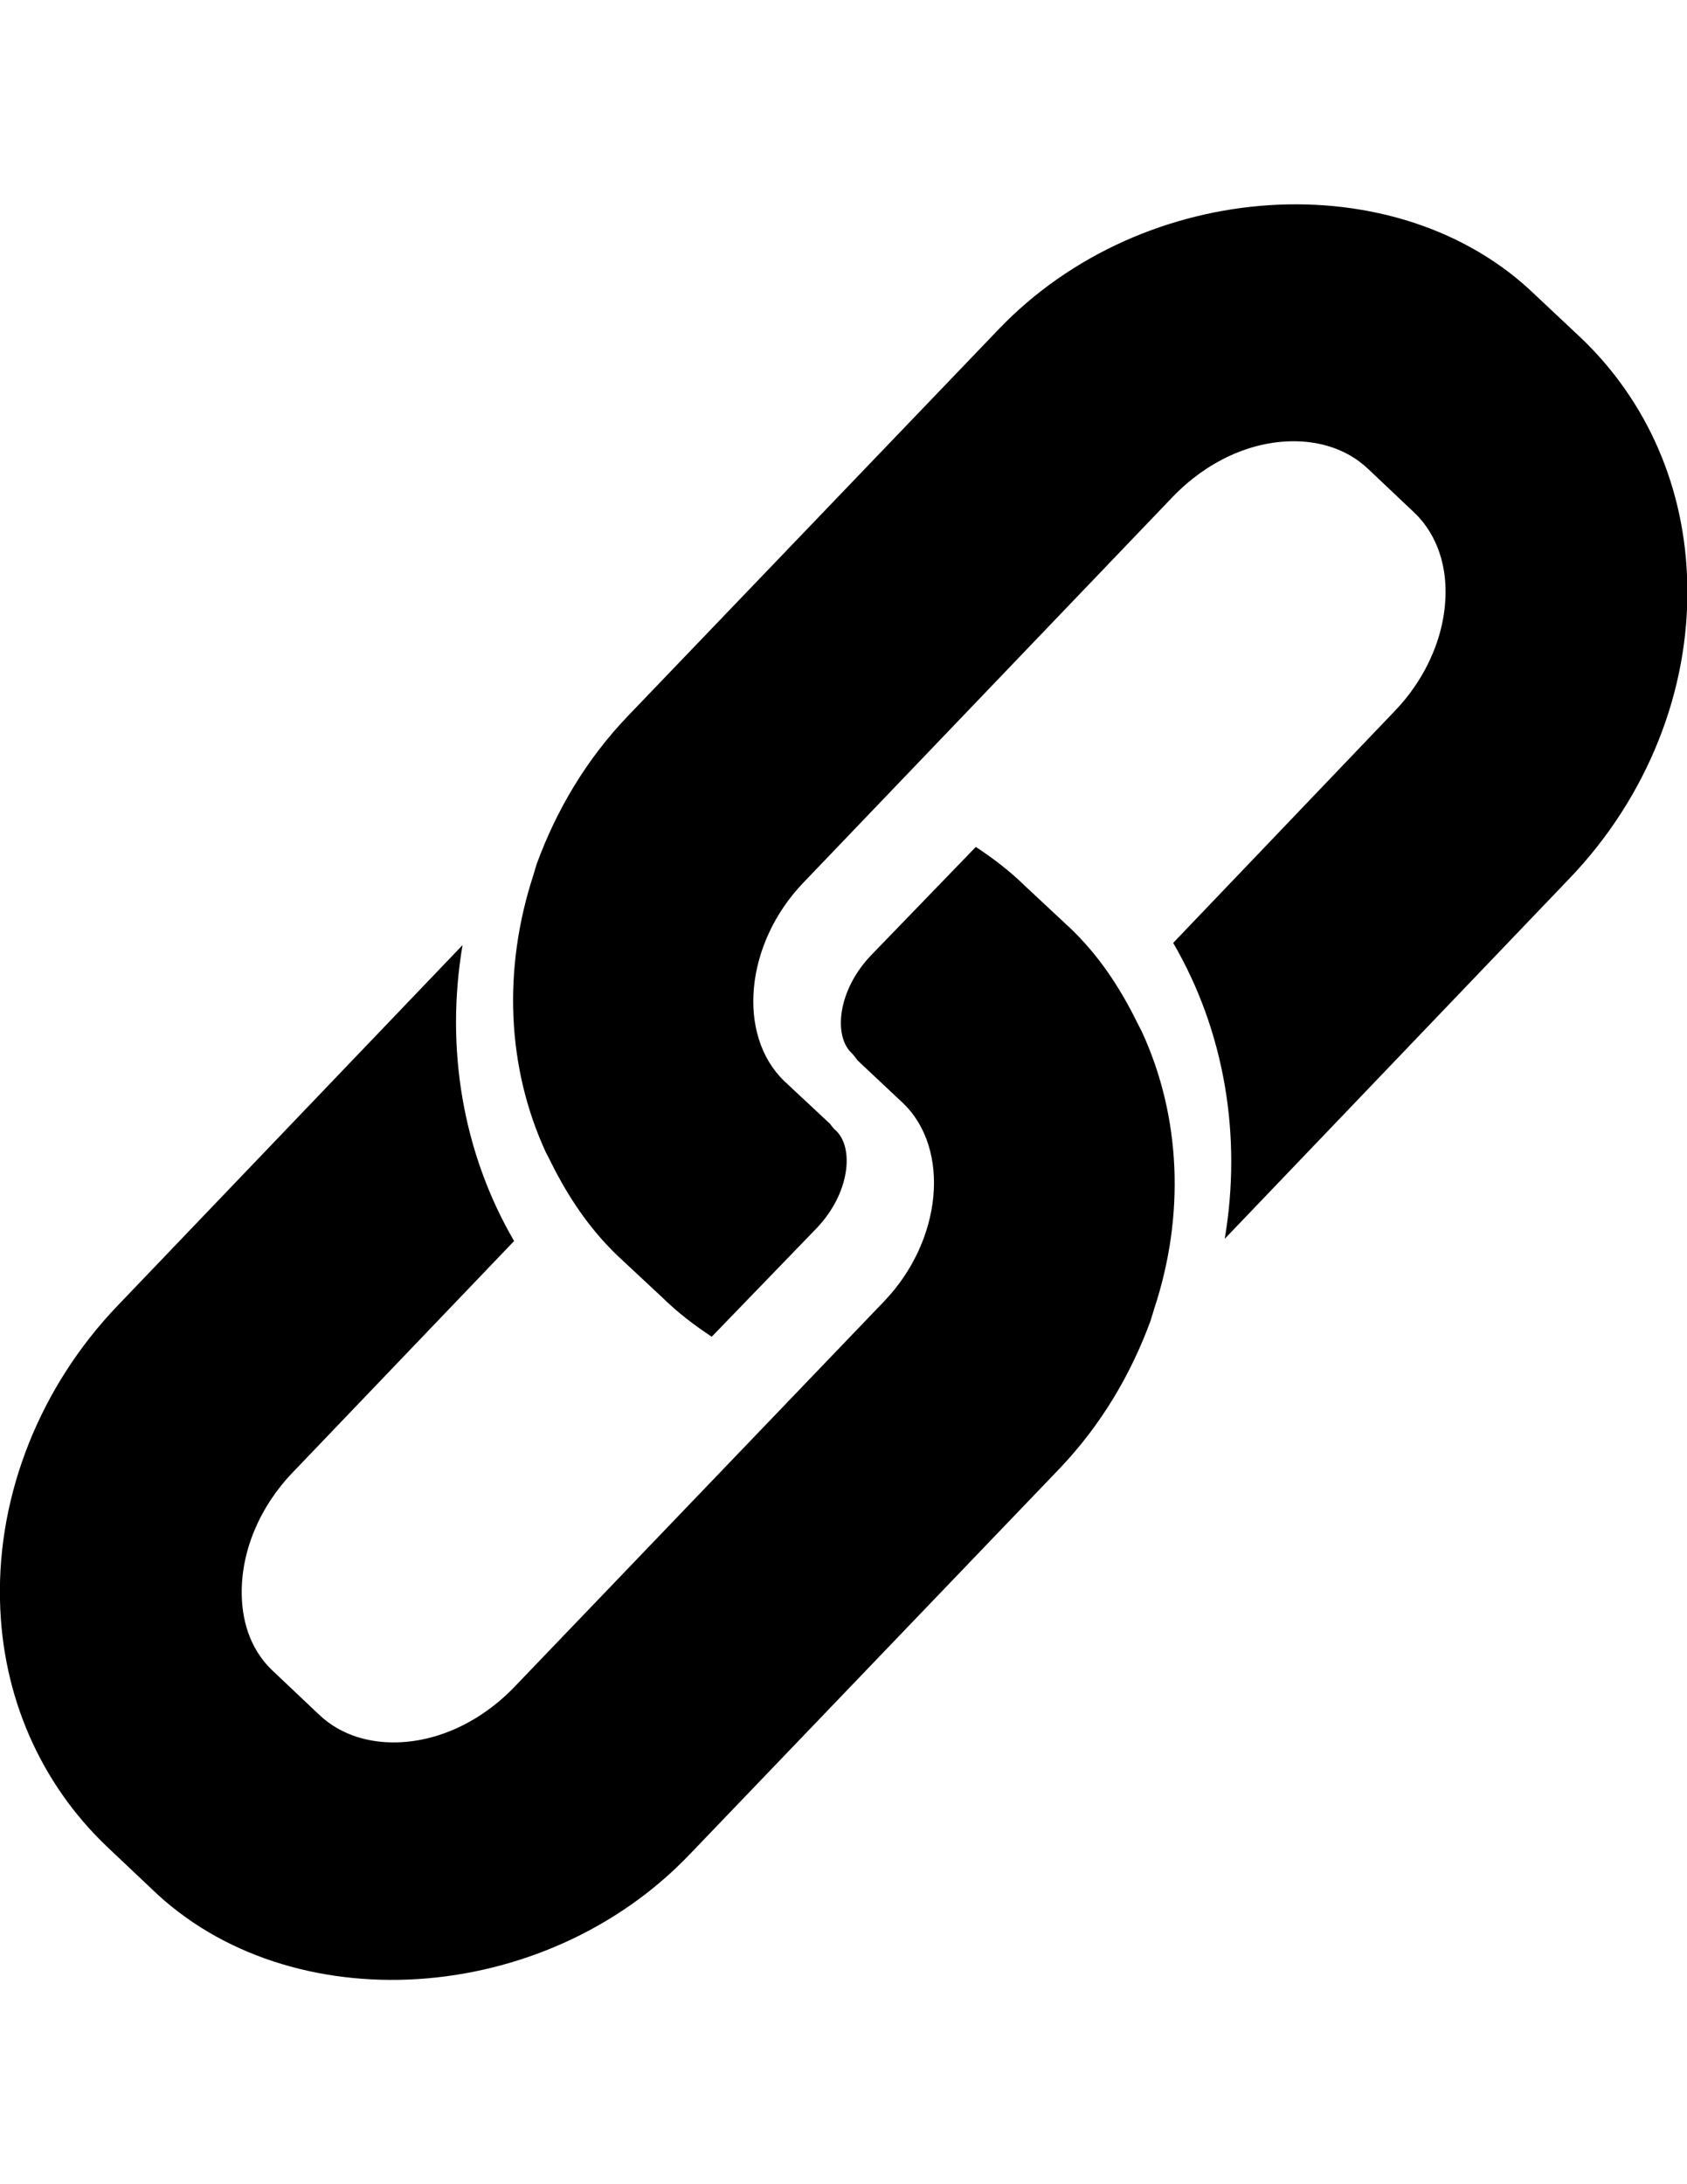 <?xml version="1.0" encoding="utf-8"?>
<!-- Generator: Adobe Illustrator 18.1.1, SVG Export Plug-In . SVG Version: 6.00 Build 0)  -->
<svg version="1.1" id="Ebene_1" xmlns="http://www.w3.org/2000/svg" xmlns:xlink="http://www.w3.org/1999/xlink" x="0px" y="0px"
	 viewBox="0 0 612 792" enable-background="new 0 0 612 792" xml:space="preserve">
<path d="M198,417.8c0.6,1.2,1.3,2.4,1.9,3.7c6.1,12.3,13.7,23.8,24.1,33.8l16.3,15.2c5.5,5.4,11.5,10,17.9,14.2l38.1-39.4
	c12-12.6,13.6-29,7-35.3c-0.9-0.7-1.5-1.6-2.2-2.5c0,0,0-0.1-0.1-0.1L284.5,392c-17.3-16.7-14.3-49.8,6.9-71.9l134-139.9
	c12.3-12.8,28.2-20.2,43.9-20.2c7.6,0,18.5,1.8,27.3,10.3l16.6,15.7c8.8,8.5,11.1,19.7,11.2,27.6c0.3,15.5-6.4,31.7-18.4,44.2
	l-80.4,84.1c18.7,32.1,25,70.1,18.7,107.3l125.1-130.7c28.1-29.3,43.6-68.1,42.7-106.8c-0.7-34.7-14.5-66.3-38.7-89.3L557,107
	c-49.8-48.3-142.1-42.9-195,12.7L228,259.4c-15.4,16-26.1,34.4-33.2,53.6c-0.4,1.3-0.9,2.8-1.3,4.3C182.4,351.2,183.8,387,198,417.8
	z"/>
<path d="M414.2,374c-0.6-1.2-1.3-2.4-1.9-3.7c-6.1-12.3-13.7-23.9-24.1-33.8l-16.3-15.2c-5.5-5.4-11.5-10-17.9-14.2l-38.1,39.4
	c-12,12.6-13.6,29-7,35.3c0.9,0.9,1.5,1.8,2.2,2.7c0,0,0,0.1,0.1,0.1l16.4,15.4c17.3,16.6,14.3,49.8-6.9,71.9l-134,139.7
	c-12.3,12.8-28.2,20.2-43.9,20.2c-7.6,0-18.5-1.8-27.3-10.3l-16.6-15.7c-9-8.5-11.1-19.7-11.2-27.6c-0.3-15.5,6.4-31.7,18.4-44.2
	l80.4-84c-18.7-32.1-25-70.1-18.7-107.3L42.7,473.4C14.6,502.7-0.9,541.7,0,580.2c0.7,34.7,14.6,66.3,38.7,89.3L55.1,685
	c49.9,48.3,142.1,42.9,195.1-12.6l134-139.7c15.4-16.1,26.1-34.5,33.2-53.8c0.4-1.5,0.9-2.8,1.3-4.3
	C429.9,440.8,428.5,405,414.2,374z"/>
</svg>
